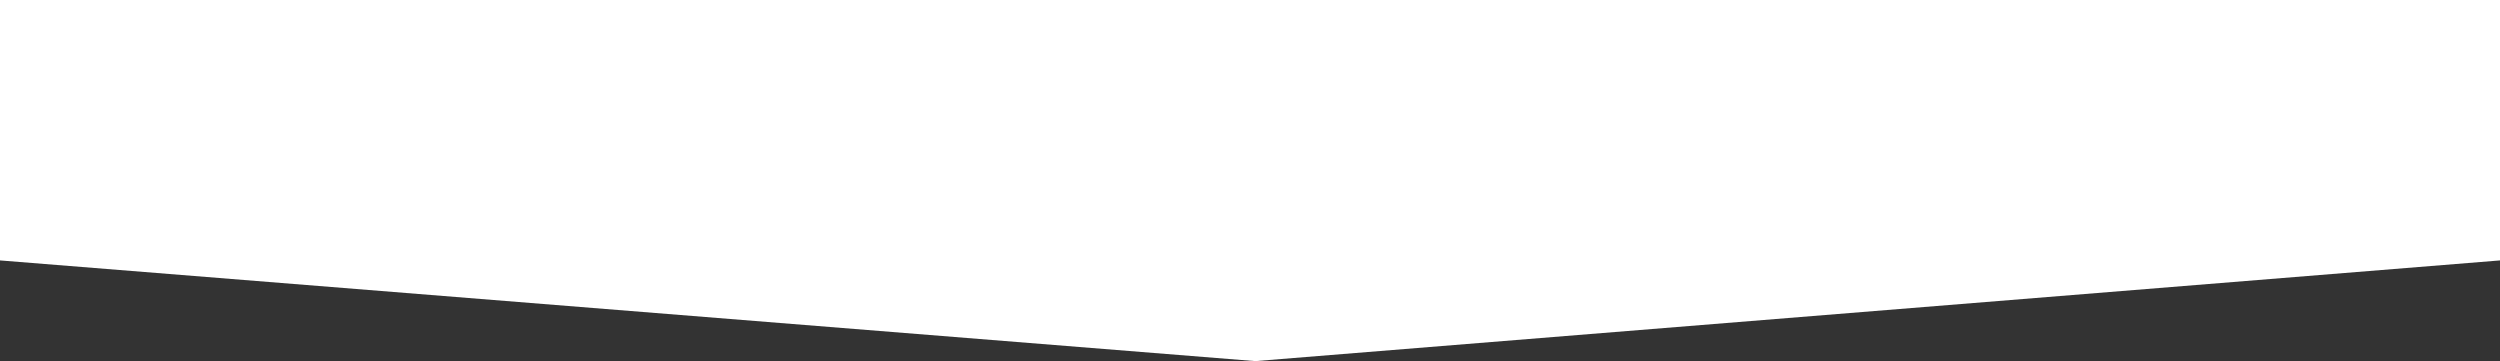 <svg width="1440" height="208" viewBox="0 0 1440 208" fill="none" xmlns="http://www.w3.org/2000/svg">
<rect x="0" y="0" width="1440" height="208" fill="#333333" stroke="none"/>
<path d="M0 0H1440V150L723 208L0 150V0Z" fill="white"/>
</svg>
